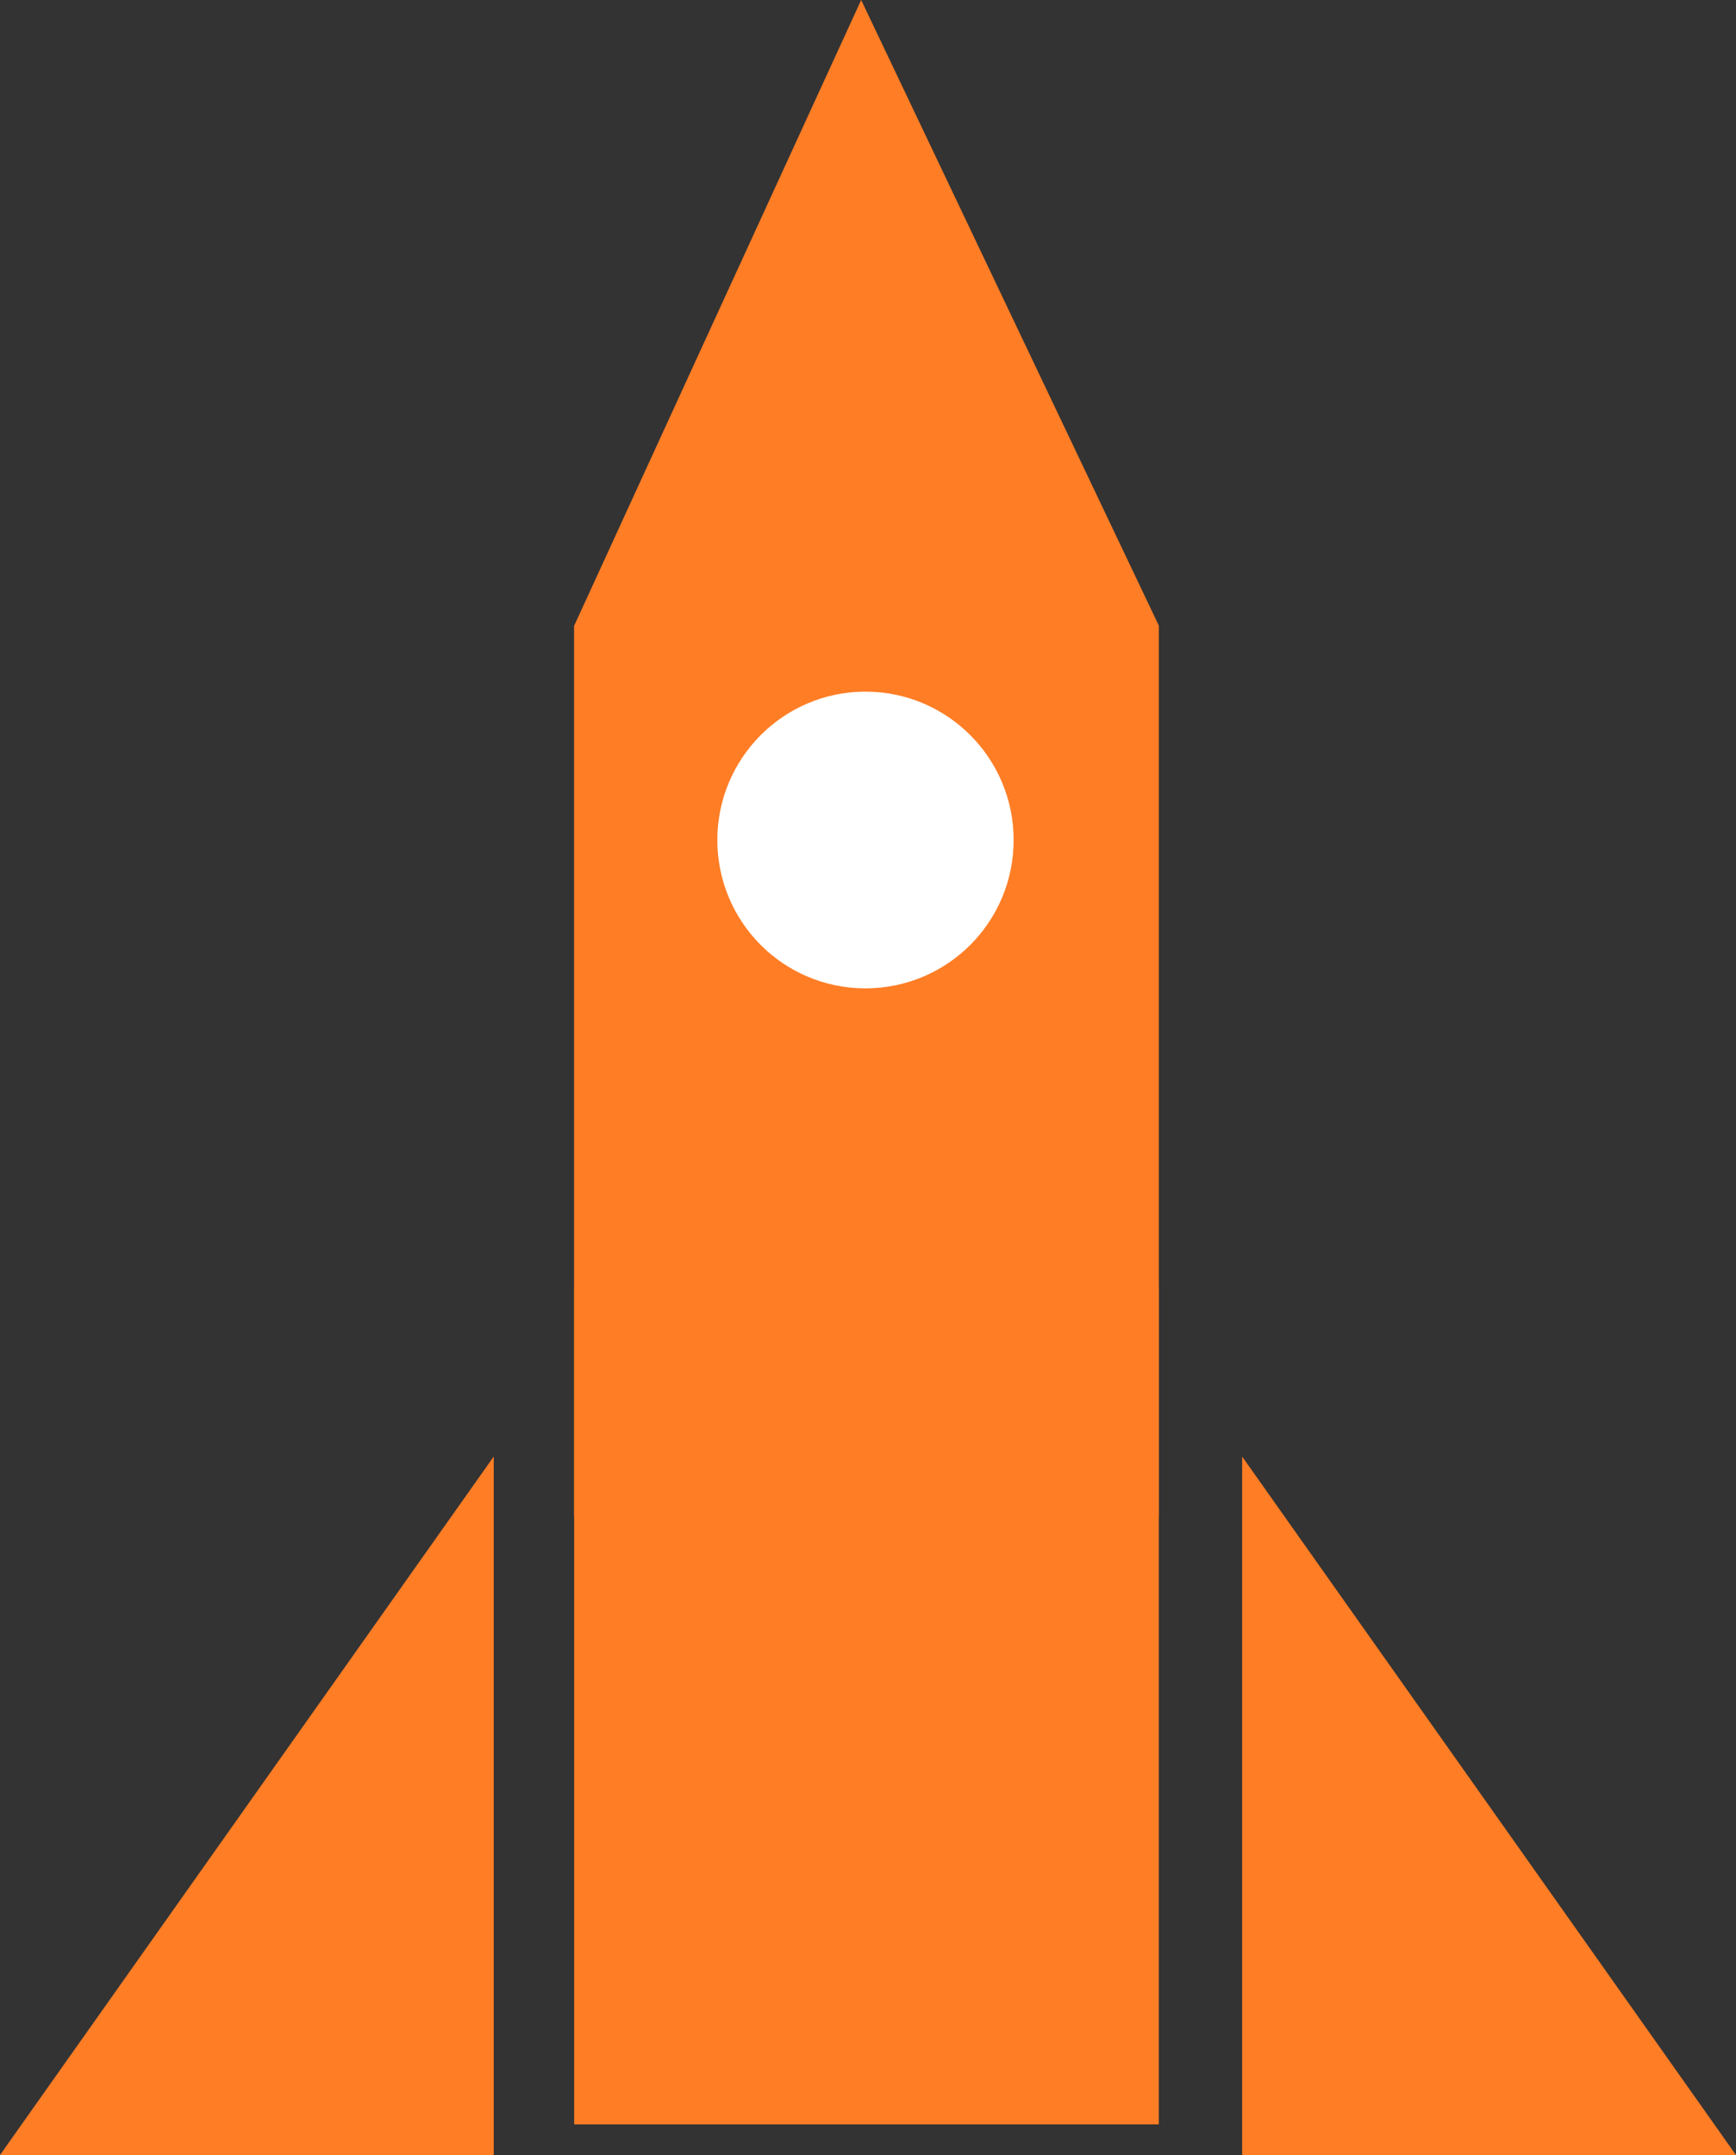 <?xml version="1.0" encoding="utf-8"?>
<!-- Generator: Adobe Illustrator 16.0.0, SVG Export Plug-In . SVG Version: 6.00 Build 0)  -->
<!DOCTYPE svg PUBLIC "-//W3C//DTD SVG 1.1//EN" "http://www.w3.org/Graphics/SVG/1.1/DTD/svg11.dtd">
<svg version="1.1" id="Layer_1" xmlns="http://www.w3.org/2000/svg" xmlns:xlink="http://www.w3.org/1999/xlink" x="0px" y="0px"
	 width="86.75px" height="107.642px" viewBox="61.933 20.331 86.75 107.642" enable-background="new 61.933 20.331 86.75 107.642"
	 xml:space="preserve">
<rect x="61.933" y="20.331" width="86.75" height="107.642" fill="#333333" stroke="none"/>
<rect x="92.625" y="86.632" fill="#FF7D25" stroke="#FF7D25" stroke-width="4" stroke-miterlimit="10" width="25.213" height="37.808"/>
<polygon fill="#FF7D25" stroke="#FF7D25" stroke-width="4" stroke-miterlimit="10" points="105,25.054 92.621,52.031 92.621,94.08 
	117.841,94.08 117.841,52.031 "/>
<path fill="#FFFFFF" stroke="#FFFFFF" stroke-width="3.53" stroke-miterlimit="10" d="M105.175,67.933
	c-3.11,0-5.631-2.519-5.631-5.646c0-3.11,2.521-5.645,5.631-5.645c3.127,0,5.646,2.534,5.646,5.645
	C110.82,65.414,108.302,67.933,105.175,67.933z"/>
<polygon fill="#FF7D25" stroke="#FF7D25" stroke-width="4" stroke-miterlimit="10" points="84.605,99.376 65.796,125.973 
	84.605,125.973 "/>
<polygon fill="#FF7D25" stroke="#FF7D25" stroke-width="4" stroke-miterlimit="10" points="126.005,99.376 144.818,125.973 
	126.005,125.973 "/>
</svg>
